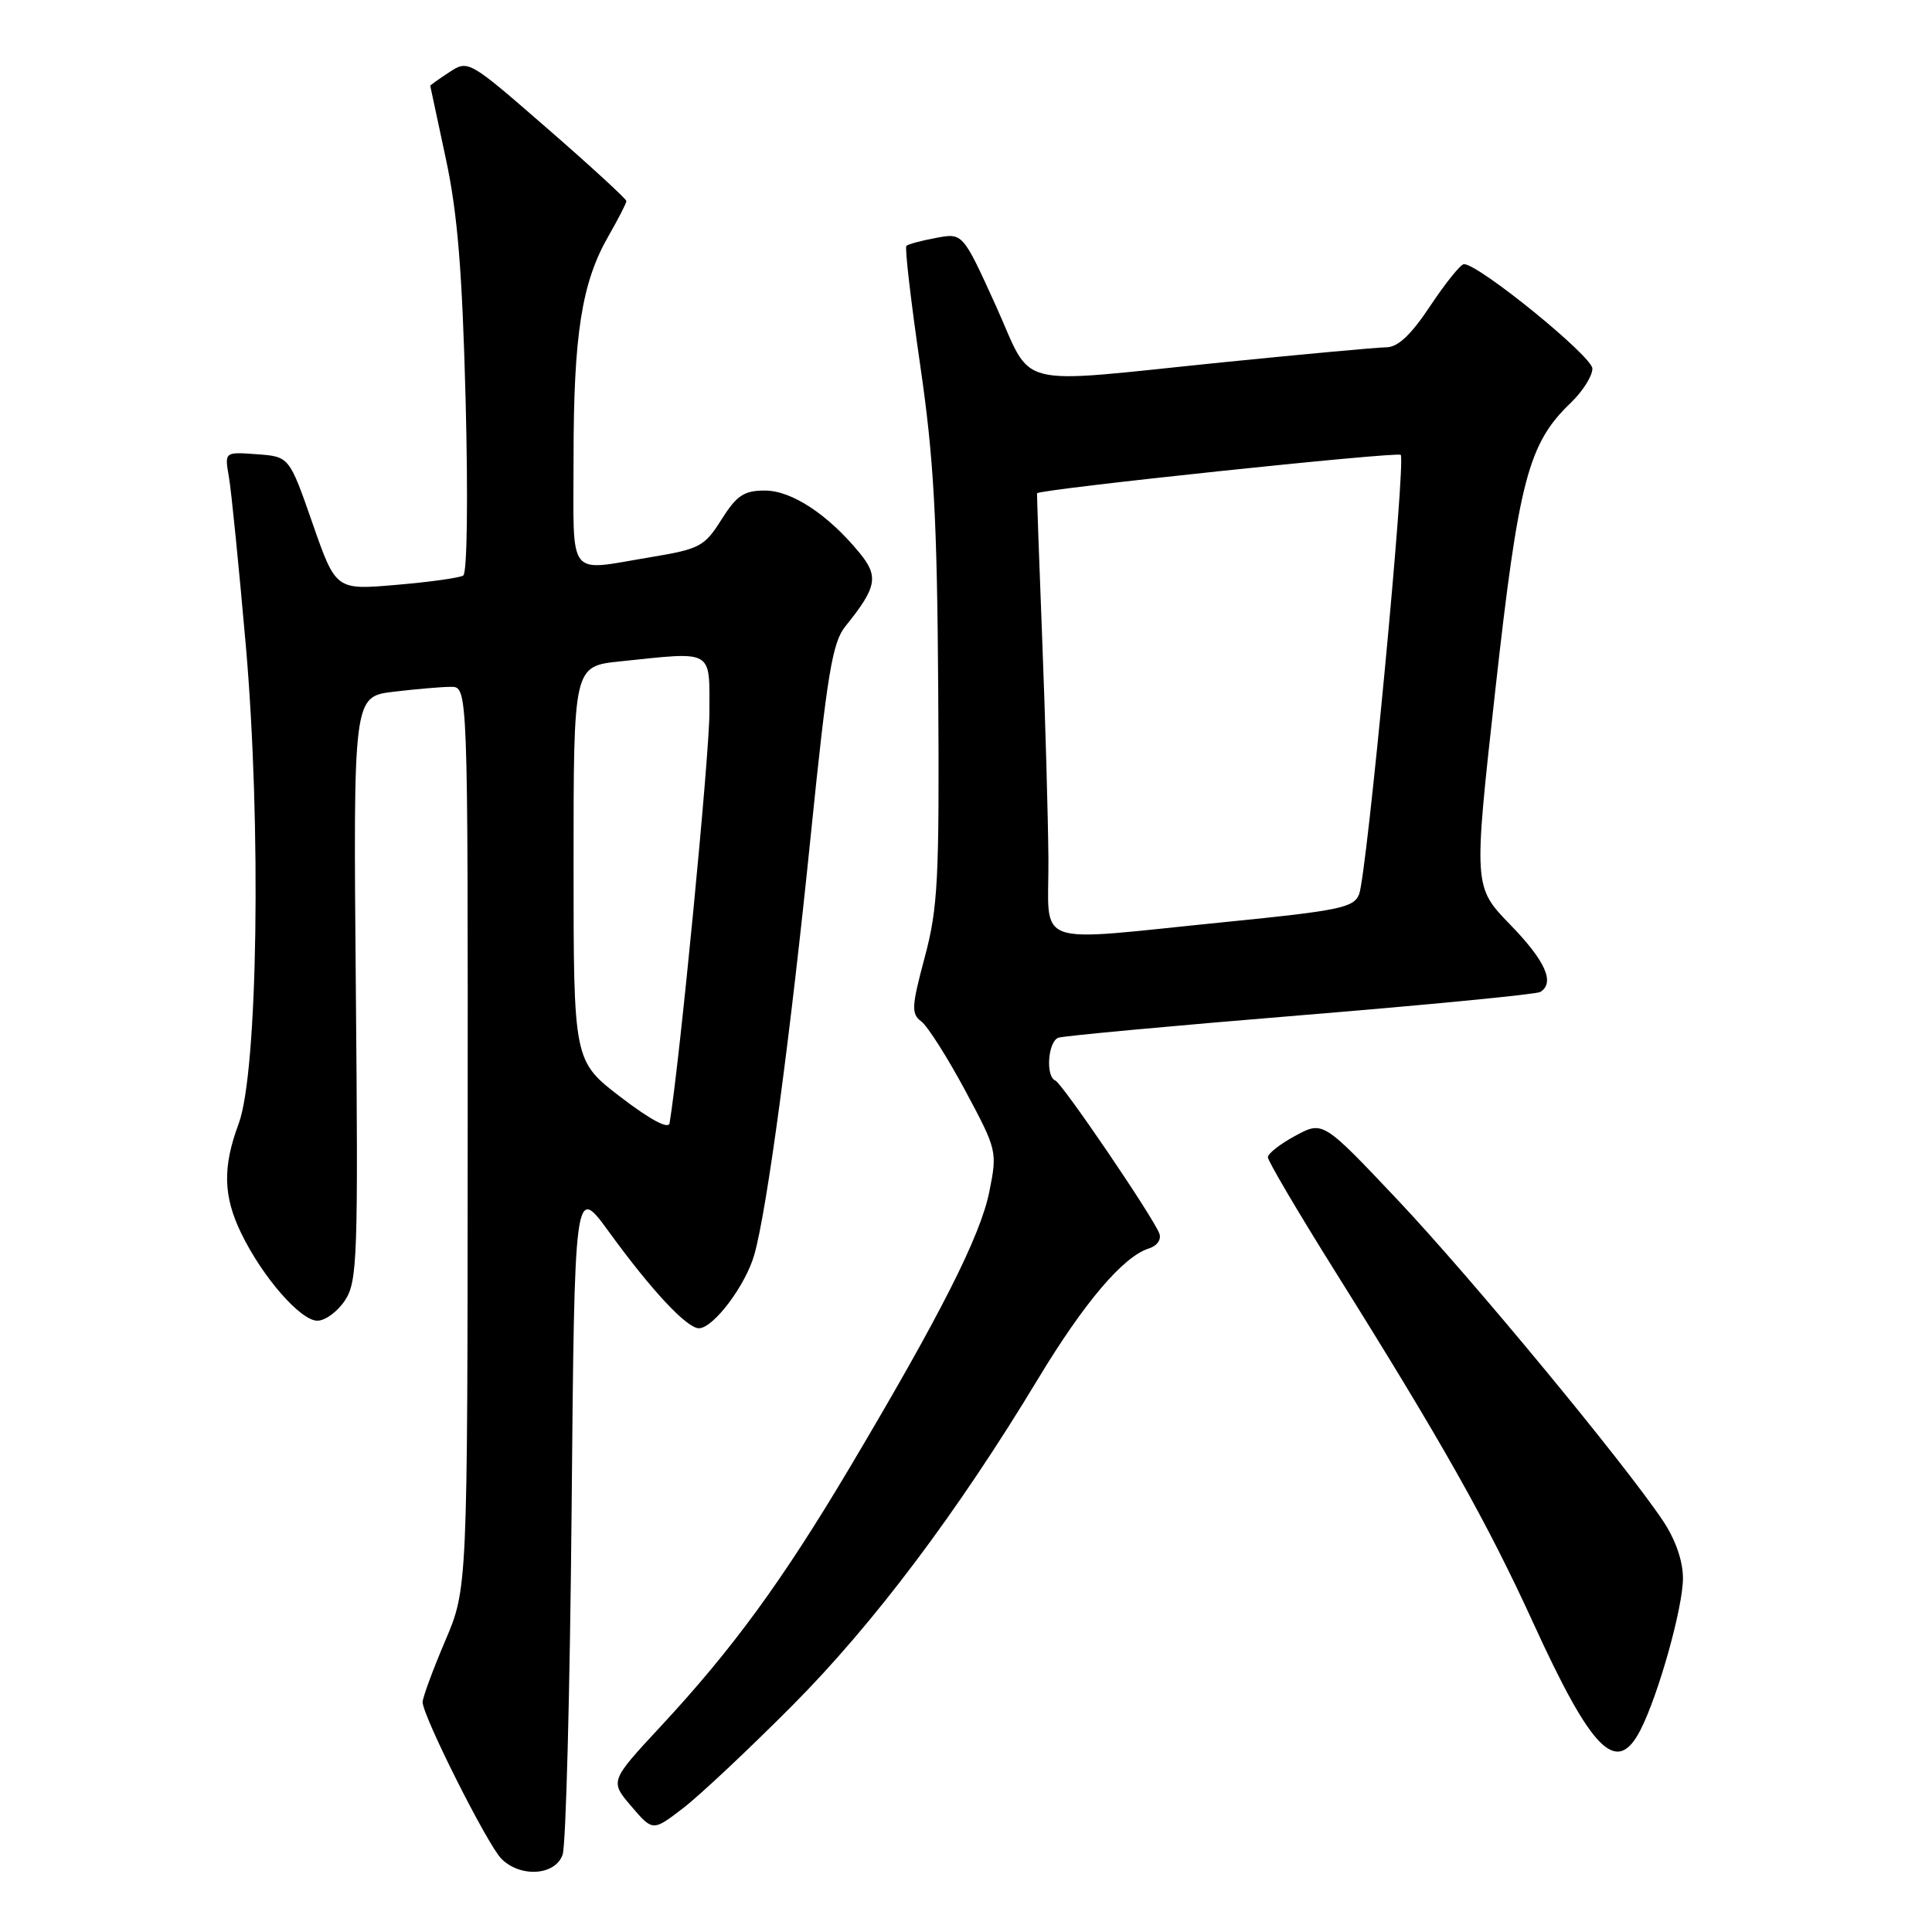 <?xml version="1.0" encoding="UTF-8" standalone="no"?>
<!DOCTYPE svg PUBLIC "-//W3C//DTD SVG 1.1//EN" "http://www.w3.org/Graphics/SVG/1.1/DTD/svg11.dtd" >
<svg xmlns="http://www.w3.org/2000/svg" xmlns:xlink="http://www.w3.org/1999/xlink" version="1.1" viewBox="0 0 256 256">
 <g >
 <path fill="currentColor"
d=" M 74.55 245.75 C 74.99 244.51 75.52 224.03 75.74 200.23 C 76.13 156.96 76.13 156.96 80.69 163.23 C 86.32 170.98 91.01 176.00 92.61 176.00 C 94.53 176.00 98.82 170.29 99.96 166.22 C 101.66 160.15 104.74 137.20 107.45 110.50 C 109.61 89.28 110.30 85.12 112.01 83.00 C 116.20 77.81 116.47 76.39 113.88 73.24 C 109.70 68.16 104.90 65.00 101.35 65.00 C 98.58 65.00 97.62 65.64 95.60 68.84 C 93.34 72.43 92.72 72.75 86.15 73.84 C 75.00 75.68 76.00 76.99 76.00 60.55 C 76.00 44.34 77.09 37.44 80.60 31.32 C 81.92 29.02 83.00 26.92 83.00 26.64 C 83.00 26.37 78.29 22.04 72.53 17.03 C 62.10 7.95 62.05 7.92 59.53 9.57 C 58.14 10.48 57.01 11.29 57.01 11.37 C 57.02 11.44 57.95 15.78 59.07 21.00 C 60.63 28.26 61.25 35.83 61.70 53.10 C 62.03 66.11 61.90 75.95 61.38 76.26 C 60.89 76.57 56.89 77.13 52.49 77.50 C 44.50 78.19 44.50 78.19 41.41 69.34 C 38.33 60.50 38.33 60.50 34.04 60.19 C 29.75 59.87 29.75 59.87 30.33 63.19 C 30.65 65.01 31.65 75.05 32.57 85.50 C 34.65 109.32 34.16 142.05 31.63 148.88 C 29.48 154.64 29.57 158.49 31.97 163.43 C 34.78 169.22 39.82 175.00 42.05 175.00 C 43.10 175.00 44.75 173.78 45.73 172.28 C 47.36 169.78 47.47 166.58 47.15 130.94 C 46.81 92.30 46.81 92.30 52.15 91.66 C 55.09 91.31 58.51 91.01 59.75 91.01 C 62.00 91.00 62.00 91.00 61.97 150.75 C 61.95 210.50 61.95 210.50 58.97 217.47 C 57.34 221.31 56.00 224.94 56.00 225.54 C 56.00 227.36 64.60 244.46 66.44 246.30 C 68.97 248.83 73.59 248.52 74.55 245.75 Z  M 105.00 225.98 C 115.76 215.17 126.89 200.37 137.57 182.67 C 143.66 172.59 148.82 166.51 152.22 165.43 C 153.34 165.08 153.92 164.24 153.61 163.43 C 152.75 161.19 140.74 143.53 139.83 143.17 C 138.52 142.64 138.86 137.98 140.25 137.50 C 140.94 137.26 155.38 135.92 172.35 134.53 C 189.31 133.14 203.60 131.75 204.10 131.44 C 206.07 130.22 204.78 127.33 200.12 122.53 C 195.24 117.50 195.24 117.50 198.13 91.50 C 201.24 63.57 202.50 58.77 208.15 53.36 C 209.72 51.85 211.00 49.82 211.00 48.84 C 211.00 47.23 195.97 35.00 193.98 35.00 C 193.55 35.00 191.55 37.48 189.54 40.50 C 186.98 44.36 185.24 46.01 183.70 46.02 C 182.49 46.03 172.72 46.93 162.00 48.01 C 133.71 50.88 137.03 51.71 131.92 40.43 C 127.57 30.86 127.57 30.86 124.04 31.52 C 122.09 31.88 120.32 32.36 120.10 32.58 C 119.87 32.80 120.69 39.84 121.91 48.24 C 123.74 60.77 124.17 68.51 124.32 91.50 C 124.48 116.56 124.29 120.27 122.53 126.85 C 120.78 133.39 120.73 134.33 122.08 135.35 C 122.92 135.98 125.53 140.10 127.89 144.49 C 132.12 152.38 132.16 152.56 131.09 157.91 C 129.91 163.78 124.61 174.26 112.54 194.55 C 103.66 209.48 97.06 218.52 87.55 228.75 C 80.81 236.01 80.81 236.01 83.65 239.34 C 86.50 242.67 86.50 242.67 90.50 239.60 C 92.70 237.92 99.22 231.79 105.00 225.98 Z  M 217.36 229.25 C 219.74 224.62 223.00 213.00 223.00 209.13 C 223.00 206.82 222.01 203.99 220.33 201.48 C 215.12 193.72 194.97 169.35 185.21 159.01 C 175.30 148.52 175.30 148.52 171.65 150.49 C 169.64 151.57 168.00 152.85 168.00 153.34 C 168.00 153.83 171.98 160.59 176.85 168.37 C 191.09 191.10 197.06 201.70 203.14 215.00 C 210.95 232.09 214.22 235.36 217.36 229.25 Z  M 82.25 145.38 C 76.00 140.58 76.00 140.58 76.00 114.43 C 76.00 88.28 76.00 88.28 82.15 87.64 C 94.69 86.33 94.00 85.94 94.00 94.44 C 94.00 100.14 90.03 141.05 88.72 148.83 C 88.58 149.67 86.19 148.39 82.25 145.38 Z  M 138.92 113.75 C 138.87 108.11 138.50 94.95 138.09 84.50 C 137.68 74.05 137.38 65.43 137.42 65.36 C 137.71 64.83 185.16 59.82 185.60 60.27 C 186.32 60.98 181.12 115.86 180.09 118.49 C 179.39 120.27 177.50 120.66 162.40 122.17 C 136.25 124.78 139.01 125.77 138.92 113.75 Z "/>
</g>
</svg>